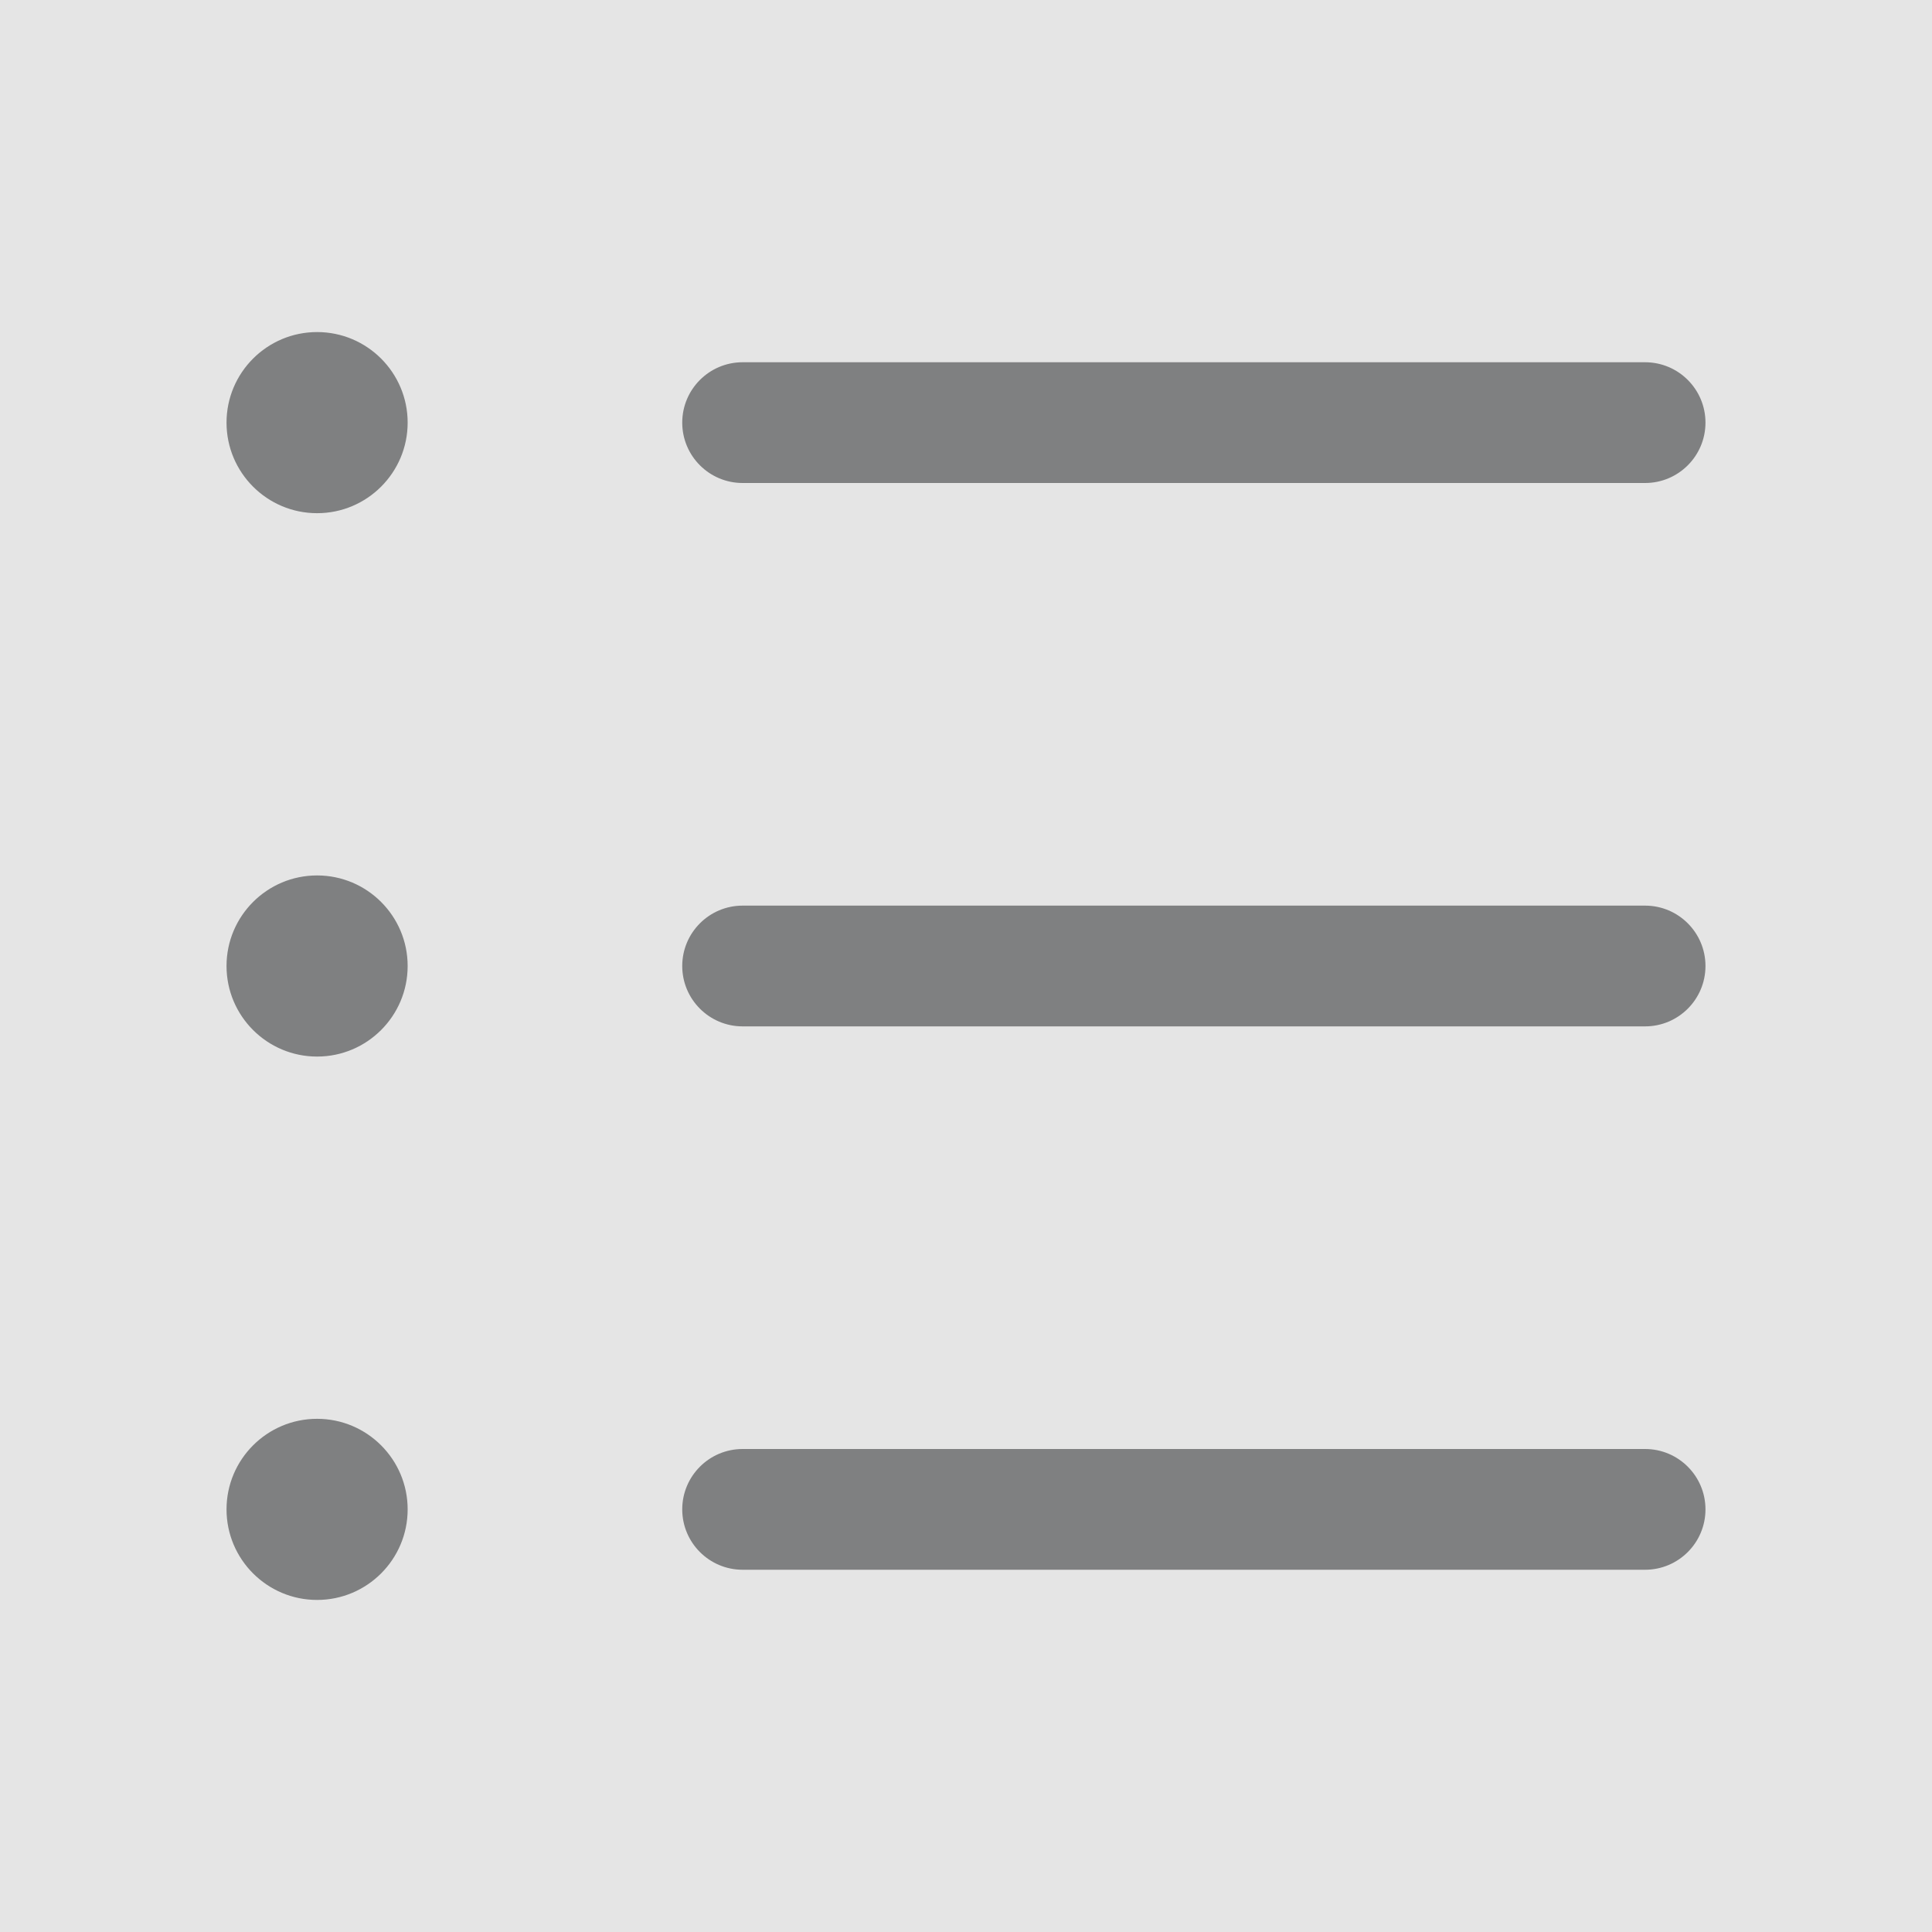 <svg width="16" height="16" viewBox="0 0 16 16" fill="none" xmlns="http://www.w3.org/2000/svg" xmlns:xlink="http://www.w3.org/1999/xlink">
	<desc>
			Created with Pixso.
	</desc>
	<rect width="16" height="16" fill="#E5E5E5"/>
	<mask id="path-1-inside-1" fill="white">
		<path d="M1.876 3.5C1.876 3.086 2.212 2.75 2.626 2.75C3.04 2.75 3.376 3.086 3.376 3.5C3.376 3.914 3.04 4.25 2.626 4.25C2.212 4.25 1.876 3.914 1.876 3.5ZM1.876 8C1.876 7.586 2.212 7.25 2.626 7.25C3.04 7.25 3.376 7.586 3.376 8C3.376 8.414 3.04 8.75 2.626 8.75C2.212 8.75 1.876 8.414 1.876 8ZM1.876 12.5C1.876 12.086 2.212 11.75 2.626 11.75C3.04 11.75 3.376 12.086 3.376 12.5C3.376 12.914 3.04 13.25 2.626 13.25C2.212 13.25 1.876 12.914 1.876 12.5ZM13.624 4C13.9 4 14.124 3.776 14.124 3.5C14.124 3.224 13.9 3 13.624 3L6.15 3C5.874 3 5.65 3.224 5.65 3.5C5.65 3.776 5.874 4 6.15 4L13.624 4ZM13.624 8.5C13.9 8.5 14.124 8.276 14.124 8C14.124 7.724 13.9 7.5 13.624 7.5L6.15 7.5C5.874 7.5 5.65 7.724 5.65 8C5.65 8.276 5.874 8.5 6.15 8.5L13.624 8.5ZM13.624 13C13.9 13 14.124 12.776 14.124 12.5C14.124 12.224 13.9 12 13.624 12L6.15 12C5.874 12 5.65 12.224 5.65 12.5C5.65 12.776 5.874 13 6.15 13L13.624 13Z" fill-rule="evenodd" fill-opacity="0"/>
	</mask>
	<path d="M1.876 3.5C1.876 3.086 2.212 2.75 2.626 2.75C3.04 2.75 3.376 3.086 3.376 3.5C3.376 3.914 3.04 4.25 2.626 4.25C2.212 4.25 1.876 3.914 1.876 3.5ZM1.876 8C1.876 7.586 2.212 7.25 2.626 7.25C3.04 7.25 3.376 7.586 3.376 8C3.376 8.414 3.04 8.75 2.626 8.75C2.212 8.75 1.876 8.414 1.876 8ZM1.876 12.5C1.876 12.086 2.212 11.75 2.626 11.75C3.04 11.75 3.376 12.086 3.376 12.5C3.376 12.914 3.04 13.25 2.626 13.25C2.212 13.25 1.876 12.914 1.876 12.5ZM13.624 4C13.9 4 14.124 3.776 14.124 3.5C14.124 3.224 13.9 3 13.624 3L6.15 3C5.874 3 5.65 3.224 5.65 3.5C5.65 3.776 5.874 4 6.15 4L13.624 4ZM13.624 8.5C13.9 8.5 14.124 8.276 14.124 8C14.124 7.724 13.9 7.5 13.624 7.5L6.15 7.5C5.874 7.5 5.65 7.724 5.65 8C5.65 8.276 5.874 8.5 6.15 8.5L13.624 8.5ZM13.624 13C13.9 13 14.124 12.776 14.124 12.5C14.124 12.224 13.9 12 13.624 12L6.15 12C5.874 12 5.65 12.224 5.65 12.5C5.65 12.776 5.874 13 6.15 13L13.624 13Z" fill-rule="evenodd" fill="#7F8081" fill-opacity="1"/>
	<defs/>
</svg>
